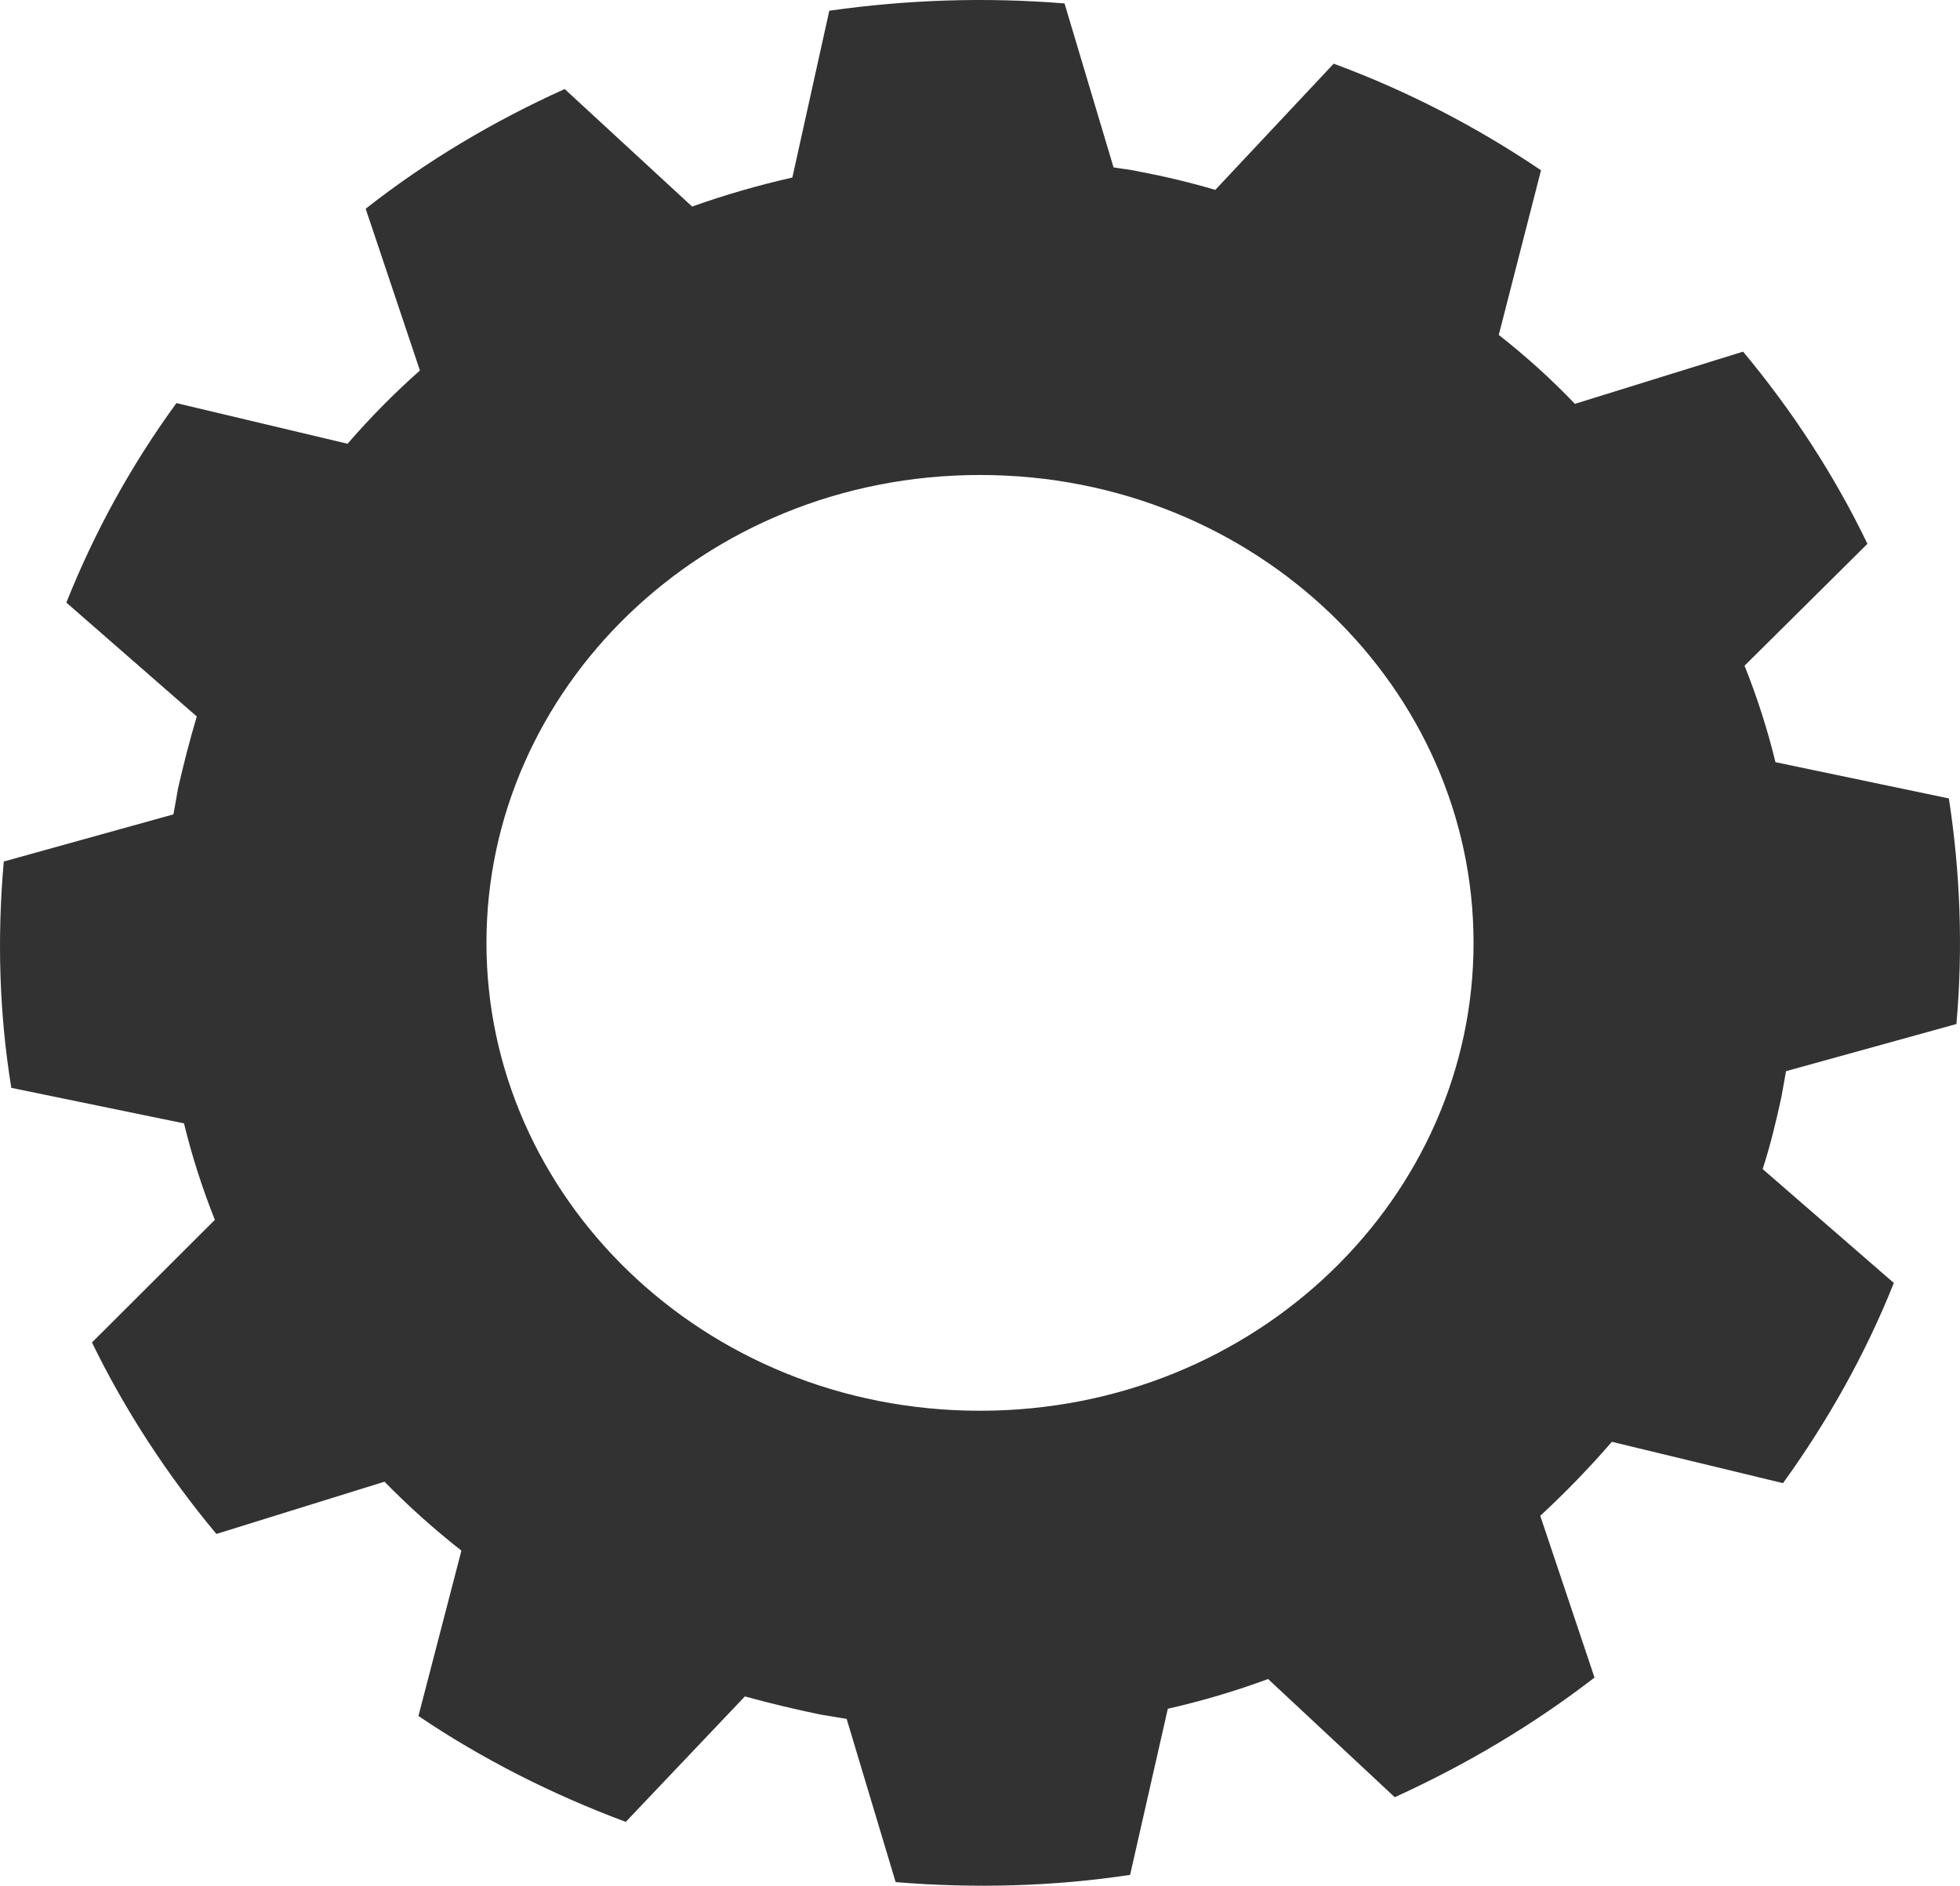 <svg width="53" height="51" viewBox="0 0 53 51" fill="none" xmlns="http://www.w3.org/2000/svg">
<path fill-rule="evenodd" clip-rule="evenodd" d="M48.173 29.656C48.031 30.323 47.867 30.99 47.664 31.618L51.211 34.698C50.436 36.64 49.417 38.445 48.214 40.112L43.586 38.994C42.975 39.7 42.329 40.367 41.65 40.995L43.117 45.37C41.466 46.645 39.652 47.724 37.715 48.606L34.29 45.409C33.407 45.736 32.503 46.004 31.579 46.213L30.559 50.706C28.5 51.019 26.36 51.078 24.219 50.902L22.894 46.488C22.649 46.449 22.405 46.409 22.181 46.37C21.488 46.226 20.808 46.063 20.142 45.88L16.921 49.273C14.923 48.528 13.027 47.567 11.315 46.409L12.477 41.937C11.743 41.361 11.05 40.74 10.397 40.073L5.851 41.486C4.526 39.897 3.384 38.151 2.487 36.307L5.81 32.991C5.471 32.141 5.192 31.271 4.975 30.382L0.306 29.421C-0.02 27.42 -0.081 25.38 0.102 23.3L4.689 22.025C4.73 21.809 4.771 21.574 4.811 21.339C4.961 20.672 5.131 20.018 5.321 19.377L1.794 16.297C2.569 14.355 3.568 12.55 4.771 10.902L9.398 12.001C10.01 11.295 10.662 10.634 11.355 10.02L9.888 5.645C11.539 4.35 13.353 3.271 15.27 2.408L18.715 5.586C19.598 5.272 20.502 5.011 21.426 4.801L22.425 0.29C24.505 -0.005 26.625 -0.083 28.786 0.093L30.111 4.527C30.335 4.566 30.58 4.586 30.825 4.645C31.518 4.775 32.197 4.939 32.863 5.135L36.064 1.722C38.082 2.467 39.958 3.448 41.67 4.605L40.528 9.058C41.262 9.634 41.949 10.255 42.587 10.922L47.134 9.51C48.459 11.099 49.6 12.845 50.497 14.708L47.174 18.004C47.514 18.854 47.793 19.724 48.01 20.613L52.699 21.594C53.005 23.575 53.086 25.635 52.903 27.695L48.296 28.97C48.255 29.205 48.214 29.421 48.173 29.656ZM30.009 8.568C20.285 6.704 10.846 12.786 8.909 22.123C6.972 31.481 13.272 40.563 22.996 42.427C32.7 44.291 42.139 38.229 44.076 28.872C46.012 19.534 39.713 10.432 30.009 8.568Z" fill="#323232"/>
<path d="M42.346 25.5C42.346 33.779 35.343 40.654 26.5 40.654C17.657 40.654 10.654 33.779 10.654 25.5C10.654 17.221 17.657 10.346 26.5 10.346C35.343 10.346 42.346 17.221 42.346 25.5Z" stroke="#323232" stroke-width="5"/>
</svg>

